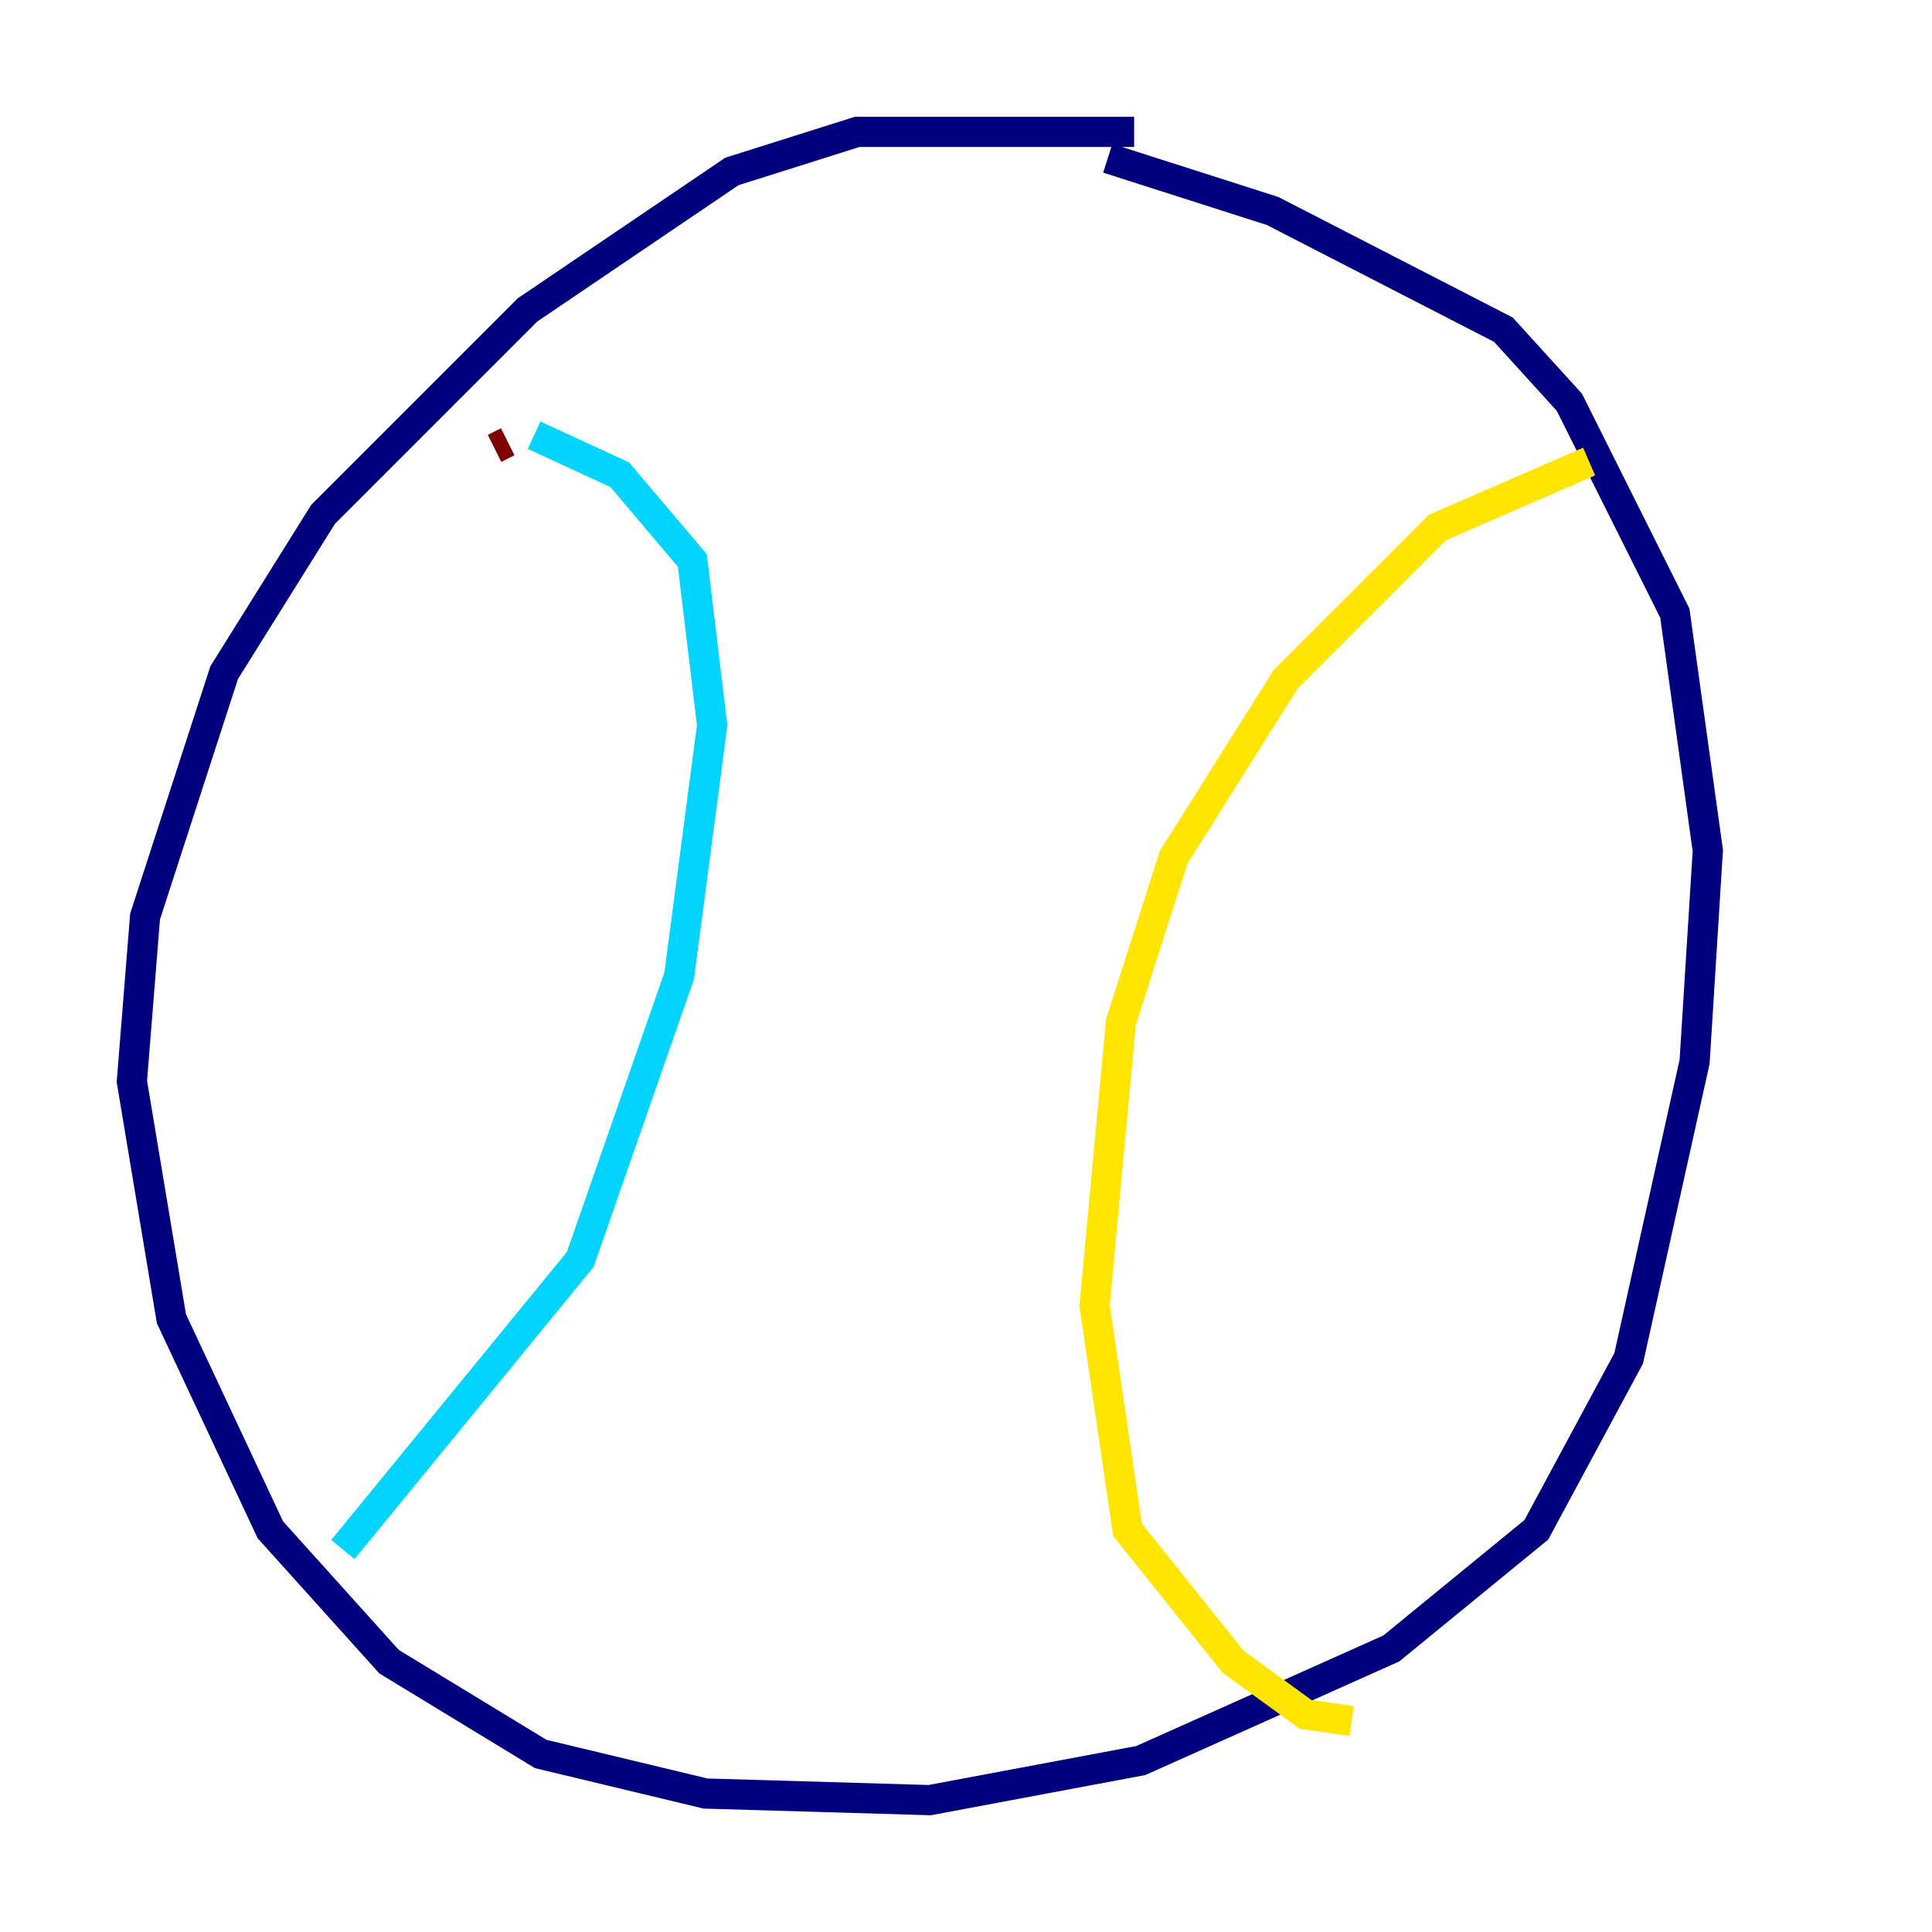 <?xml version="1.0" encoding="utf-8" ?>
<svg baseProfile="tiny" height="128" version="1.2" viewBox="0,0,128,128" width="128" xmlns="http://www.w3.org/2000/svg" xmlns:ev="http://www.w3.org/2001/xml-events" xmlns:xlink="http://www.w3.org/1999/xlink"><defs /><polyline fill="none" points="75.14,8.737 56.792,8.737 48.492,11.358 34.949,20.532 21.406,34.075 14.853,44.56 9.611,60.724 8.737,71.645 11.358,87.372 17.911,101.352 25.775,110.089 35.822,116.205 46.744,118.826 61.597,119.263 75.577,116.642 92.177,109.215 101.788,101.352 107.904,89.993 112.273,70.335 113.147,56.355 110.963,40.628 103.973,26.648 99.604,21.843 84.314,13.979 73.392,10.485" stroke="#00007f" stroke-width="2" /><polyline fill="none" points="22.717,102.662 38.444,83.44 44.997,64.655 47.181,48.055 45.87,37.133 41.065,31.454 35.386,28.833" stroke="#00d4ff" stroke-width="2" /><polyline fill="none" points="105.283,30.58 95.236,34.949 85.188,44.997 77.761,56.792 74.266,67.713 72.519,86.498 74.703,101.352 81.693,110.089 86.498,113.584 89.556,114.02" stroke="#ffe500" stroke-width="2" /><polyline fill="none" points="32.764,29.706 33.638,29.27" stroke="#7f0000" stroke-width="2" /></svg>
